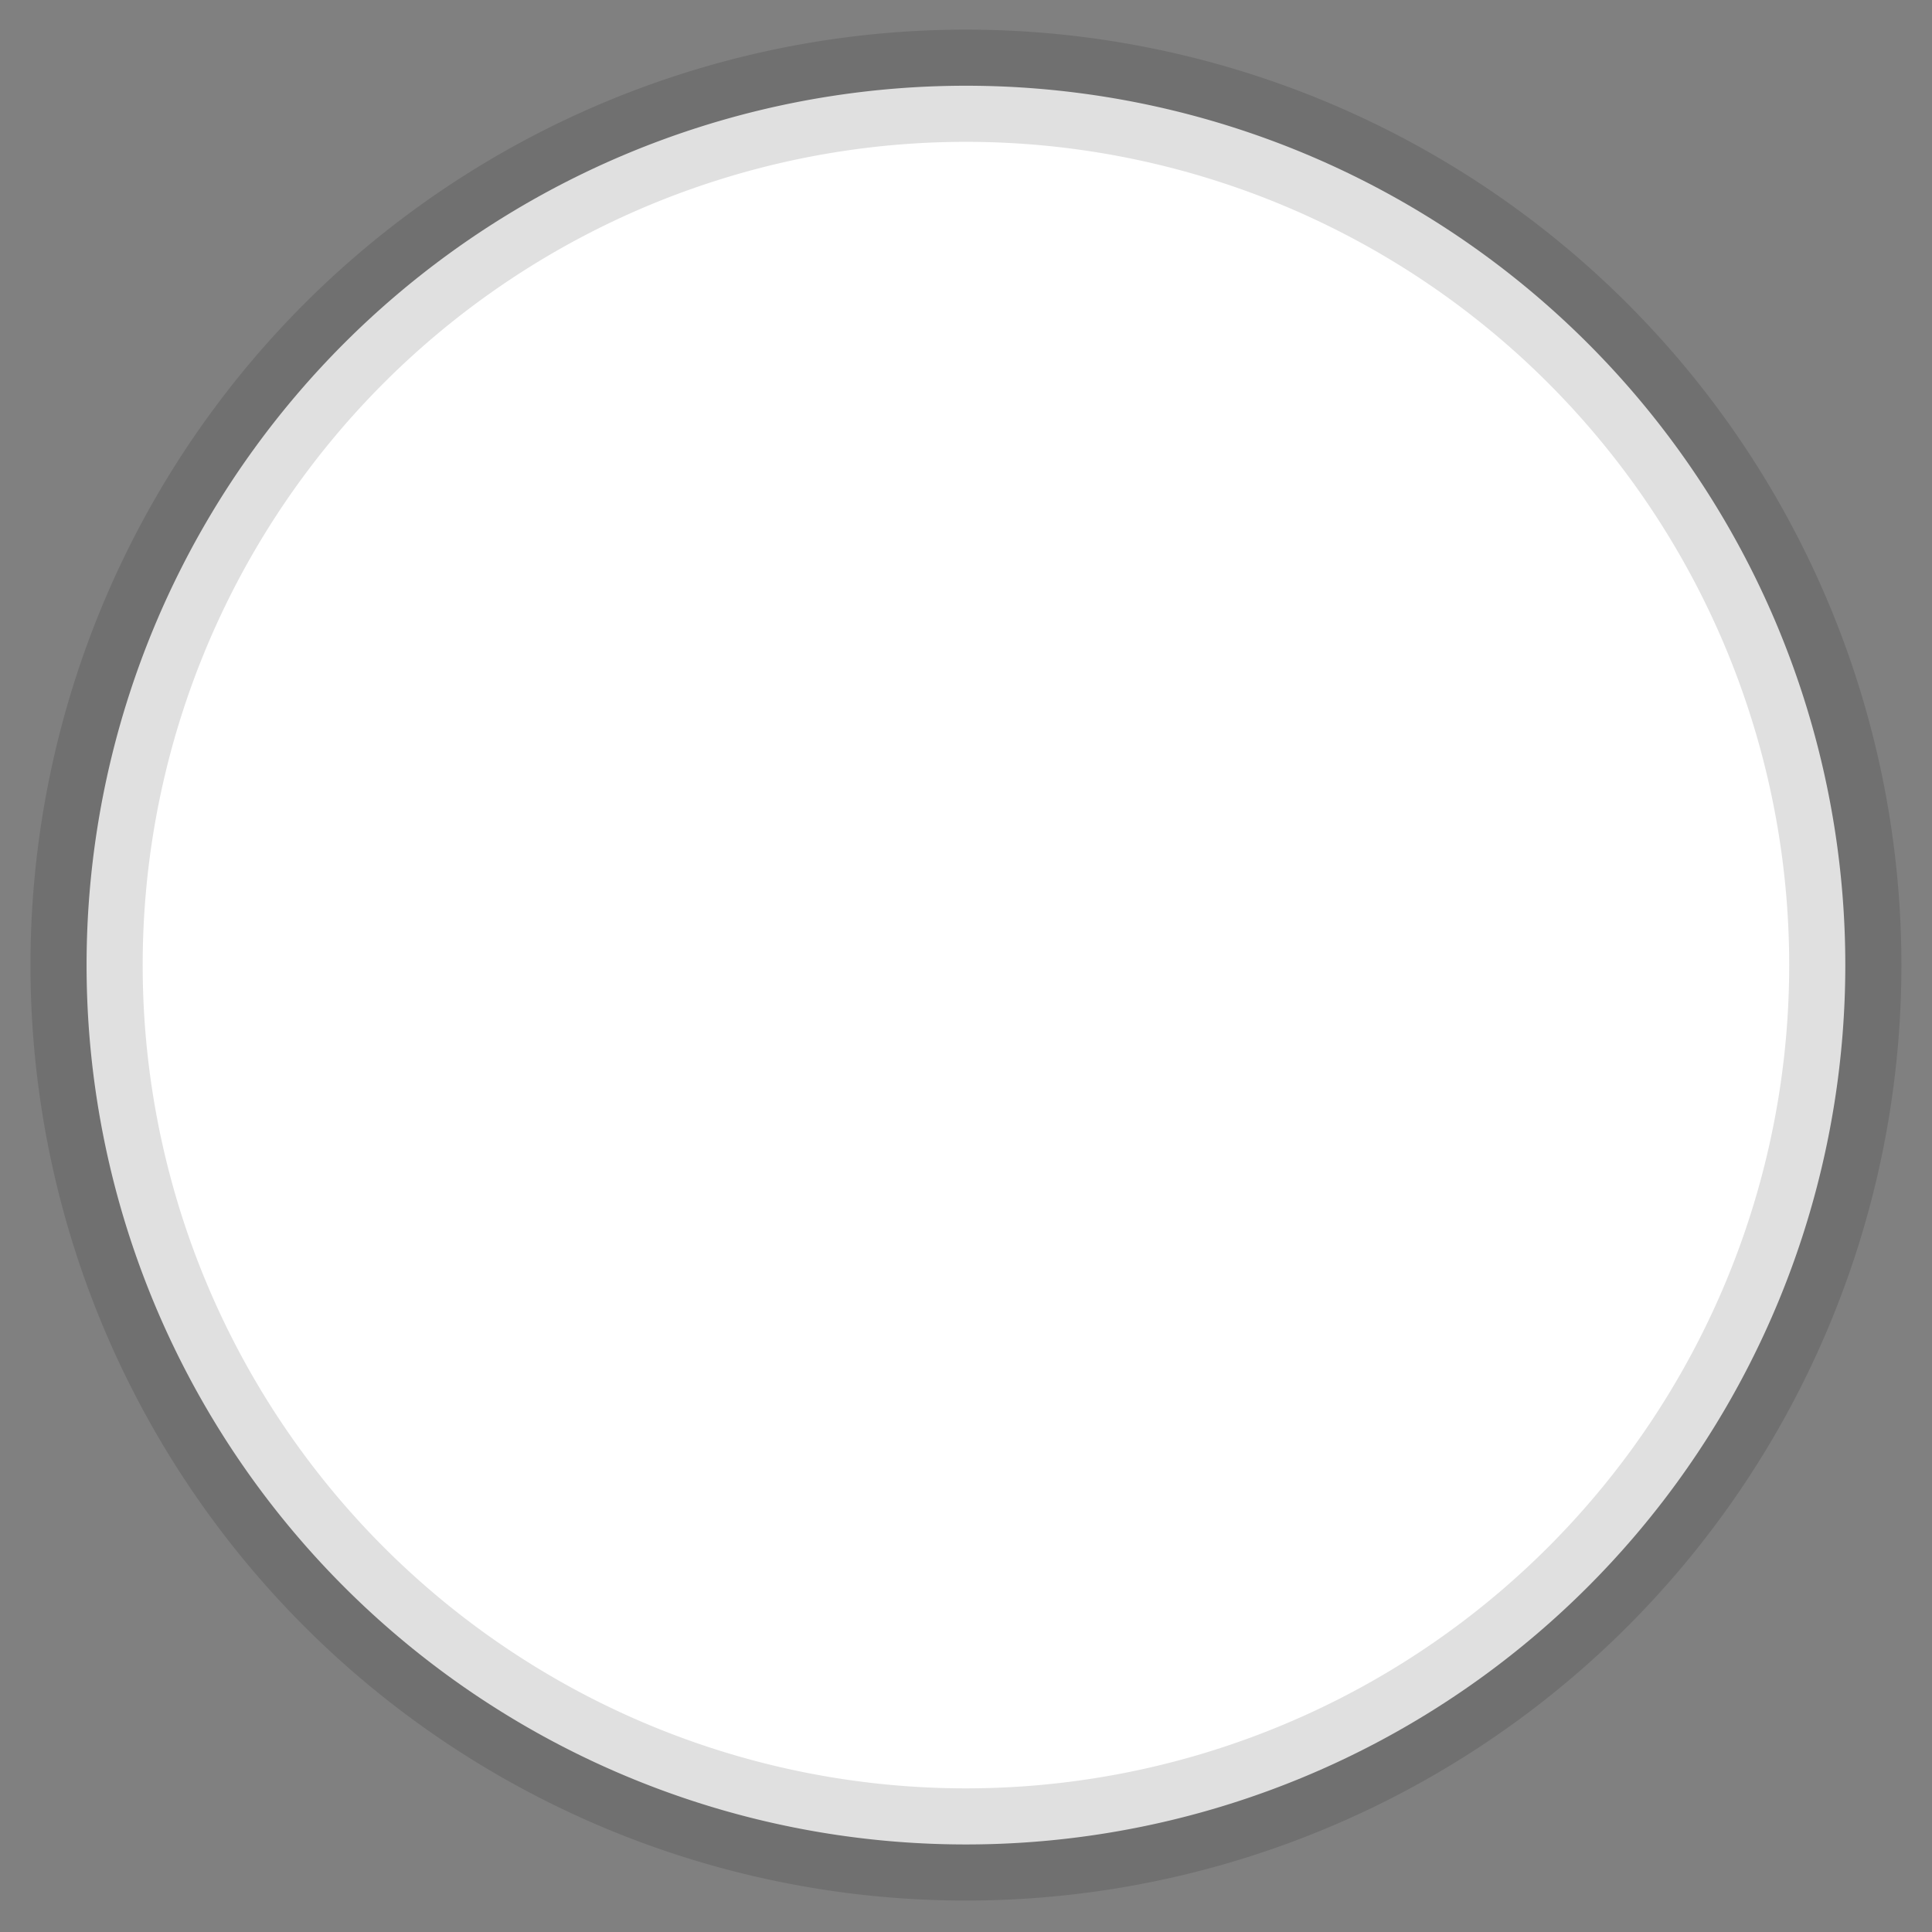 <?xml version="1.0" encoding="UTF-8" standalone="no"?>
<svg
   xmlns:dc="http://purl.org/dc/elements/1.1/"
   xmlns:cc="http://creativecommons.org/ns#"
   xmlns:rdf="http://www.w3.org/1999/02/22-rdf-syntax-ns#"
   xmlns:svg="http://www.w3.org/2000/svg"
   xmlns="http://www.w3.org/2000/svg"
   xmlns:sodipodi="http://sodipodi.sourceforge.net/DTD/sodipodi-0.dtd"
   xmlns:inkscape="http://www.inkscape.org/namespaces/inkscape"
   viewBox="0 0 16 16"
   id="svg5248"
   version="1.1"
   inkscape:version="0.48.5 r10040"
   width="100%"
   height="100%"
   sodipodi:docname="checkbox-unchecked.svg">
  <rect x="0" y="0" width="16" height="16" fill="#808080" stroke="none"/>
  <defs
     id="defs5258" />
  <sodipodi:namedview
     pagecolor="#ffffff"
     bordercolor="#666666"
     borderopacity="1"
     objecttolerance="10"
     gridtolerance="10"
     guidetolerance="10"
     inkscape:pageopacity="0"
     inkscape:pageshadow="2"
     inkscape:window-width="769"
     inkscape:window-height="439"
     id="namedview5256"
     showgrid="true"
     inkscape:zoom="36.356447"
     inkscape:cx="-0.76408924"
     inkscape:cy="8.648113"
     inkscape:window-x="152"
     inkscape:window-y="15"
     inkscape:window-maximized="0"
     inkscape:current-layer="svg5248">
    <inkscape:grid
       type="xygrid"
       id="grid3757" />
  </sodipodi:namedview>
  <path
     sodipodi:type="arc"
     style="fill:#ffffff;fill-opacity:1;fill-rule:evenodd;stroke:#000000;stroke-width:0.957;stroke-linecap:butt;stroke-linejoin:miter;stroke-miterlimit:4;stroke-opacity:0.122;stroke-dasharray:none;opacity:1"
     id="path3006"
     sodipodi:cx="7.5"
     sodipodi:cy="7.5"
     sodipodi:rx="7.5"
     sodipodi:ry="7.5"
     d="m 15,7.5 a 7.5,7.5 0 1 1 -15,0 7.5,7.5 0 1 1 15,0 z"
     transform="matrix(0.971,0,0,0.971,0.717,0.71)" />
  <path
     style="fill:none;stroke:#ffffff;stroke-width:2.078;stroke-linecap:square;stroke-linejoin:round;stroke-miterlimit:4;stroke-opacity:1;stroke-dasharray:none"
     d="M 3.582,8.688 6.515,12 12.381,5.376"
     id="path3785"
     inkscape:connector-curvature="0"
     sodipodi:nodetypes="ccc" />
</svg>
